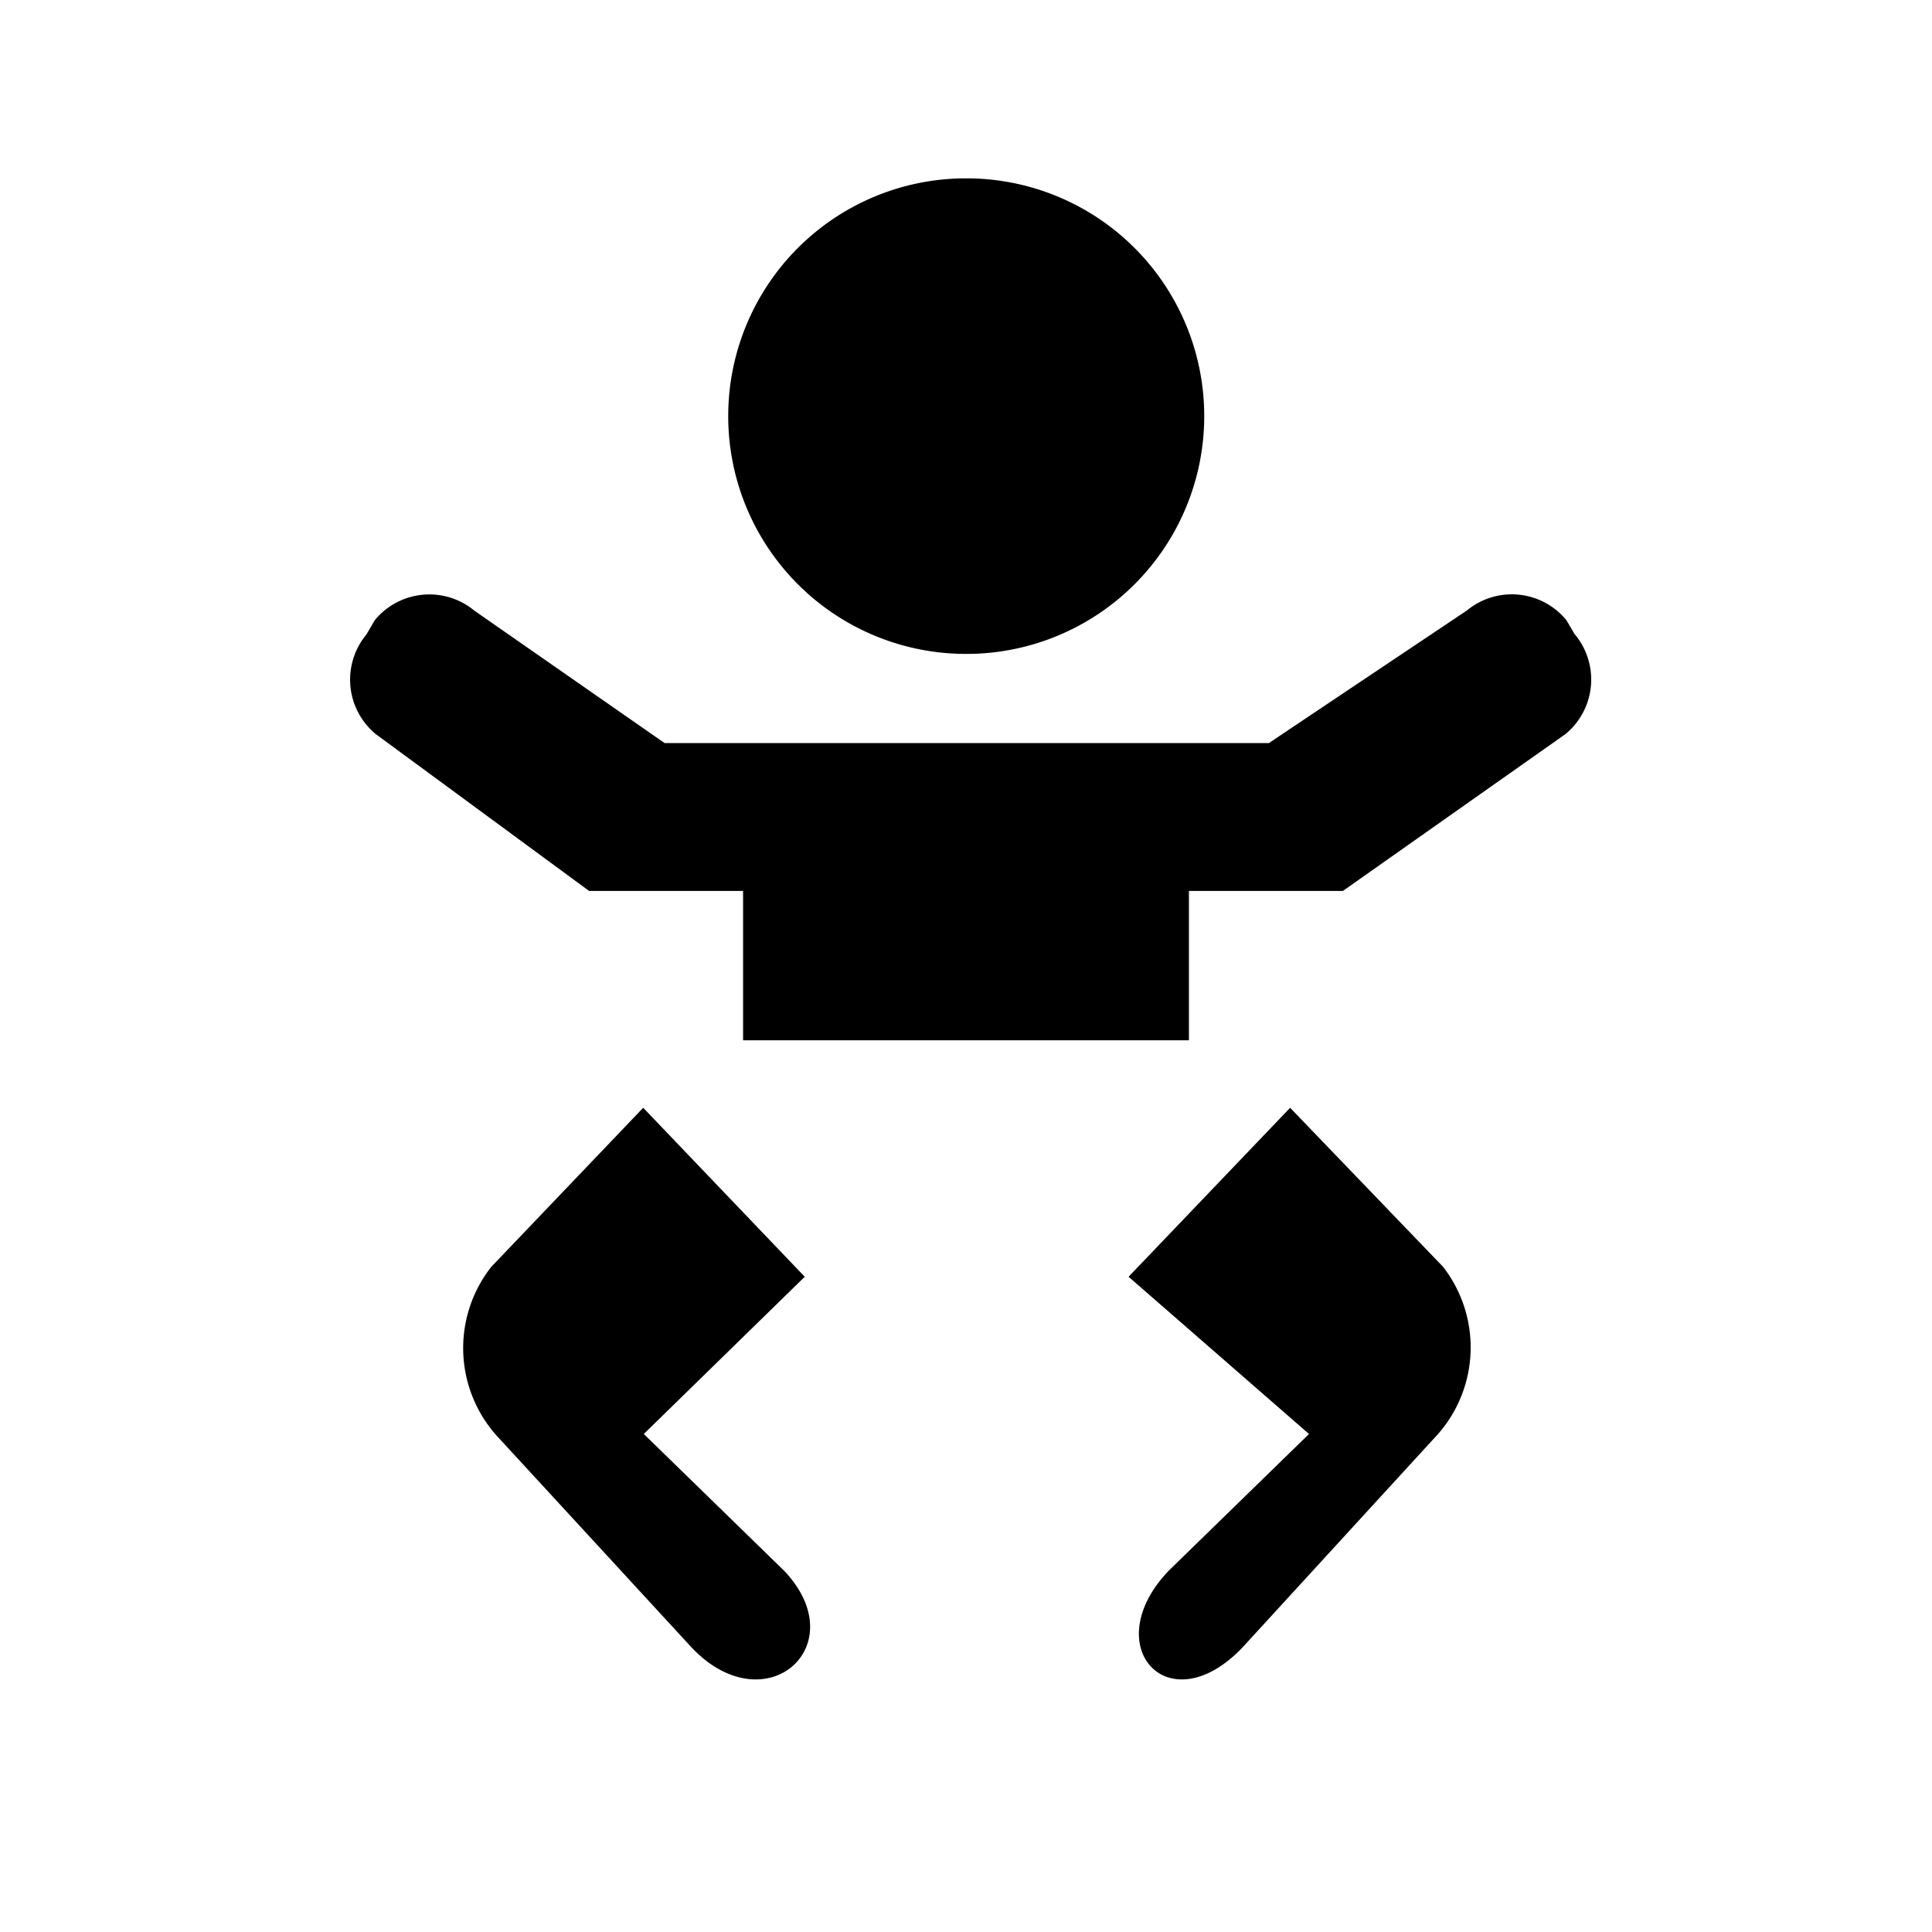 <svg xmlns="http://www.w3.org/2000/svg" viewBox="0 0 13 13"><path d="M8.681 7.454l1.029 1.07a.884.884 0 0 1-.062 1.156l-1.29 1.408c-.5.52-.977-.016-.493-.52l.943-.919-1.214-1.058zm-4.353 0l-1.022 1.07A.884.884 0 0 0 3.36 9.68l1.296 1.408c.496.52 1.1-.016.619-.52l-.943-.919 1.083-1.058zM6.5 4.4a1.6 1.6 0 0 0 .006-3.2H6.5a1.6 1.6 0 1 0 0 3.2zm4.097-.13l-.057-.097a.475.475 0 0 0-.67-.065L8.538 5H4.472l-1.28-.891a.475.475 0 0 0-.67.064l-.057.097a.475.475 0 0 0 .064.67l1.435 1.055H5V7h3V5.995h1.036l1.497-1.055a.475.475 0 0 0 .065-.67z"/></svg>
